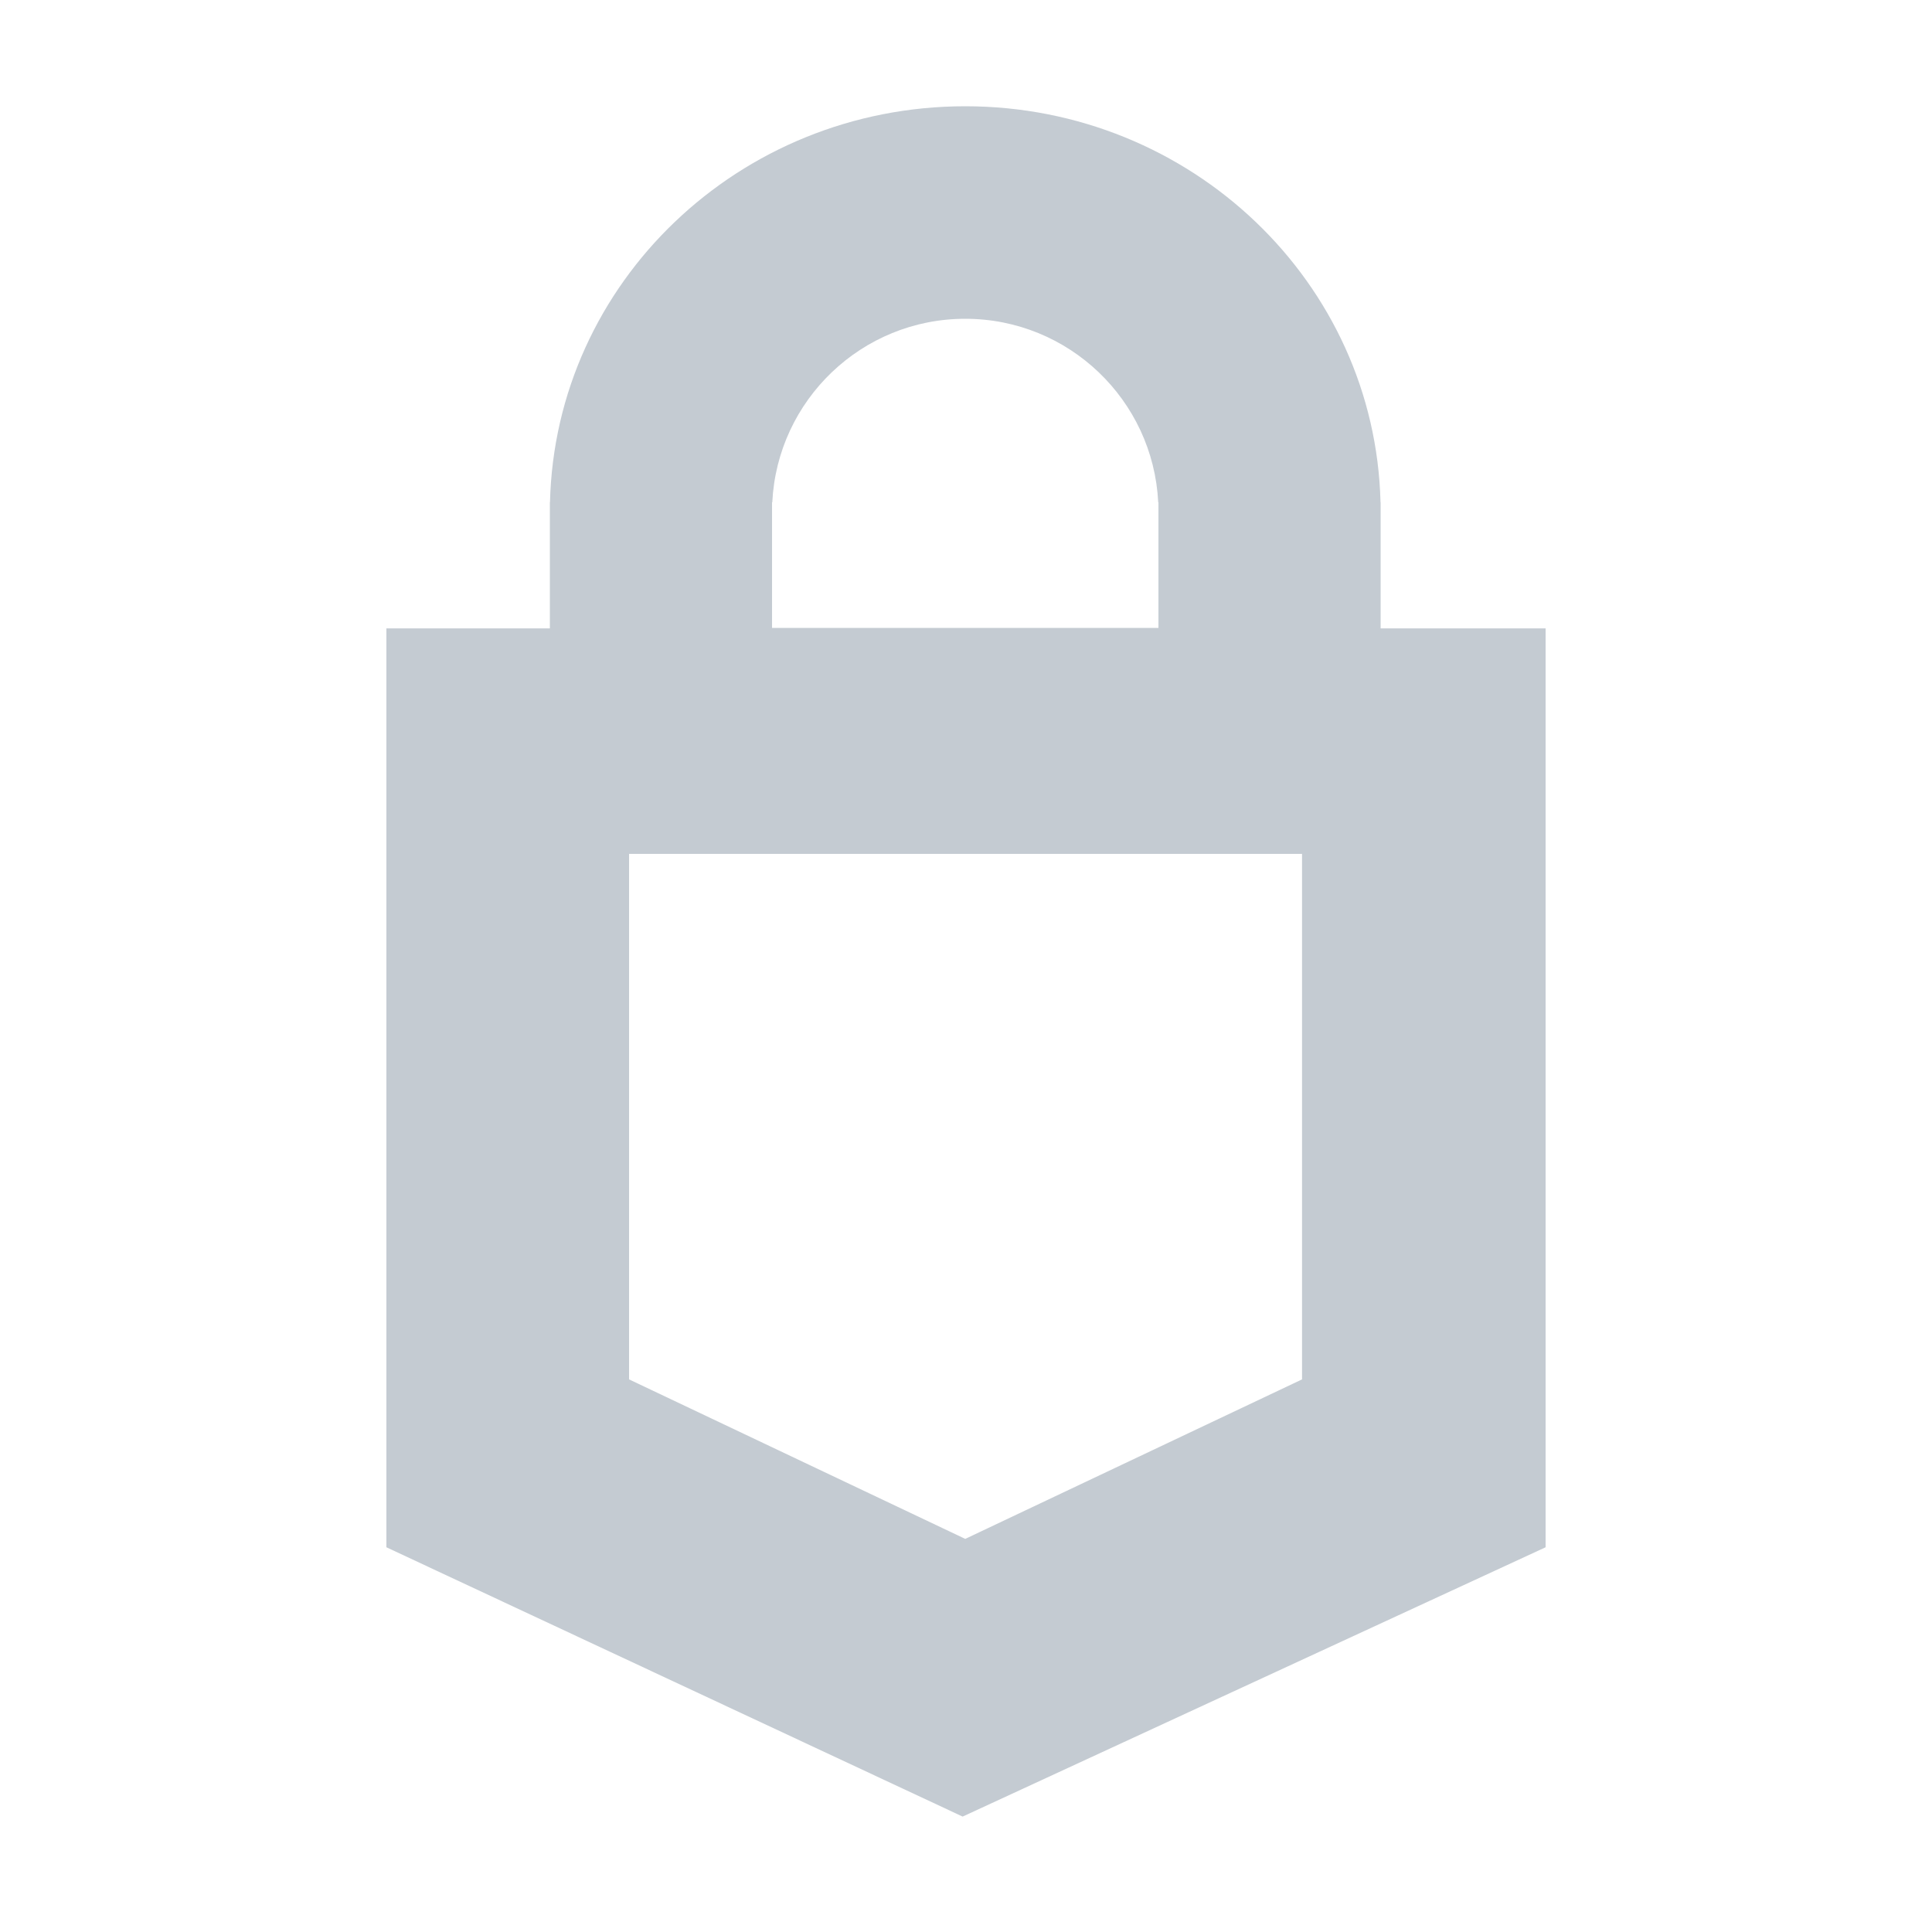 <svg width="200px" height="200px" viewBox="0 0 200 200" version="1.1" xmlns="http://www.w3.org/2000/svg" xmlns:xlink="http://www.w3.org/1999/xlink">
    <g id="Page-1" stroke="none" fill="none" fill-rule="evenodd">
        <g id="Group">
            <rect id="Rectangle" x="0" y="0" width="200" height="200"></rect>
            <path d="M142.922,65.052 L160,65.052 L160,160.173 L99.652,188.052 L40,160.173 L40,65.052 L56.922,65.052 L56.922,52 L56.934,52 C57.478,29.266 76.516,11 99.922,11 C123.328,11 142.366,29.266 142.91,52 L142.922,52 L142.922,65.052 Z M83.921,65 L117.923,65 L119.922,65 L119.922,52 L119.898,52 C119.377,41.419 110.633,33 99.922,33 C89.212,33 80.468,41.419 79.947,52 L79.922,52 L79.922,65 L83.921,65 Z M65.121,88.393 L65.121,142.794 L99.922,159.305 L134.786,142.794 L134.786,88.393 L65.121,88.393 Z" fill="#C4CBD2"></path>
        </g>
    </g>
</svg>